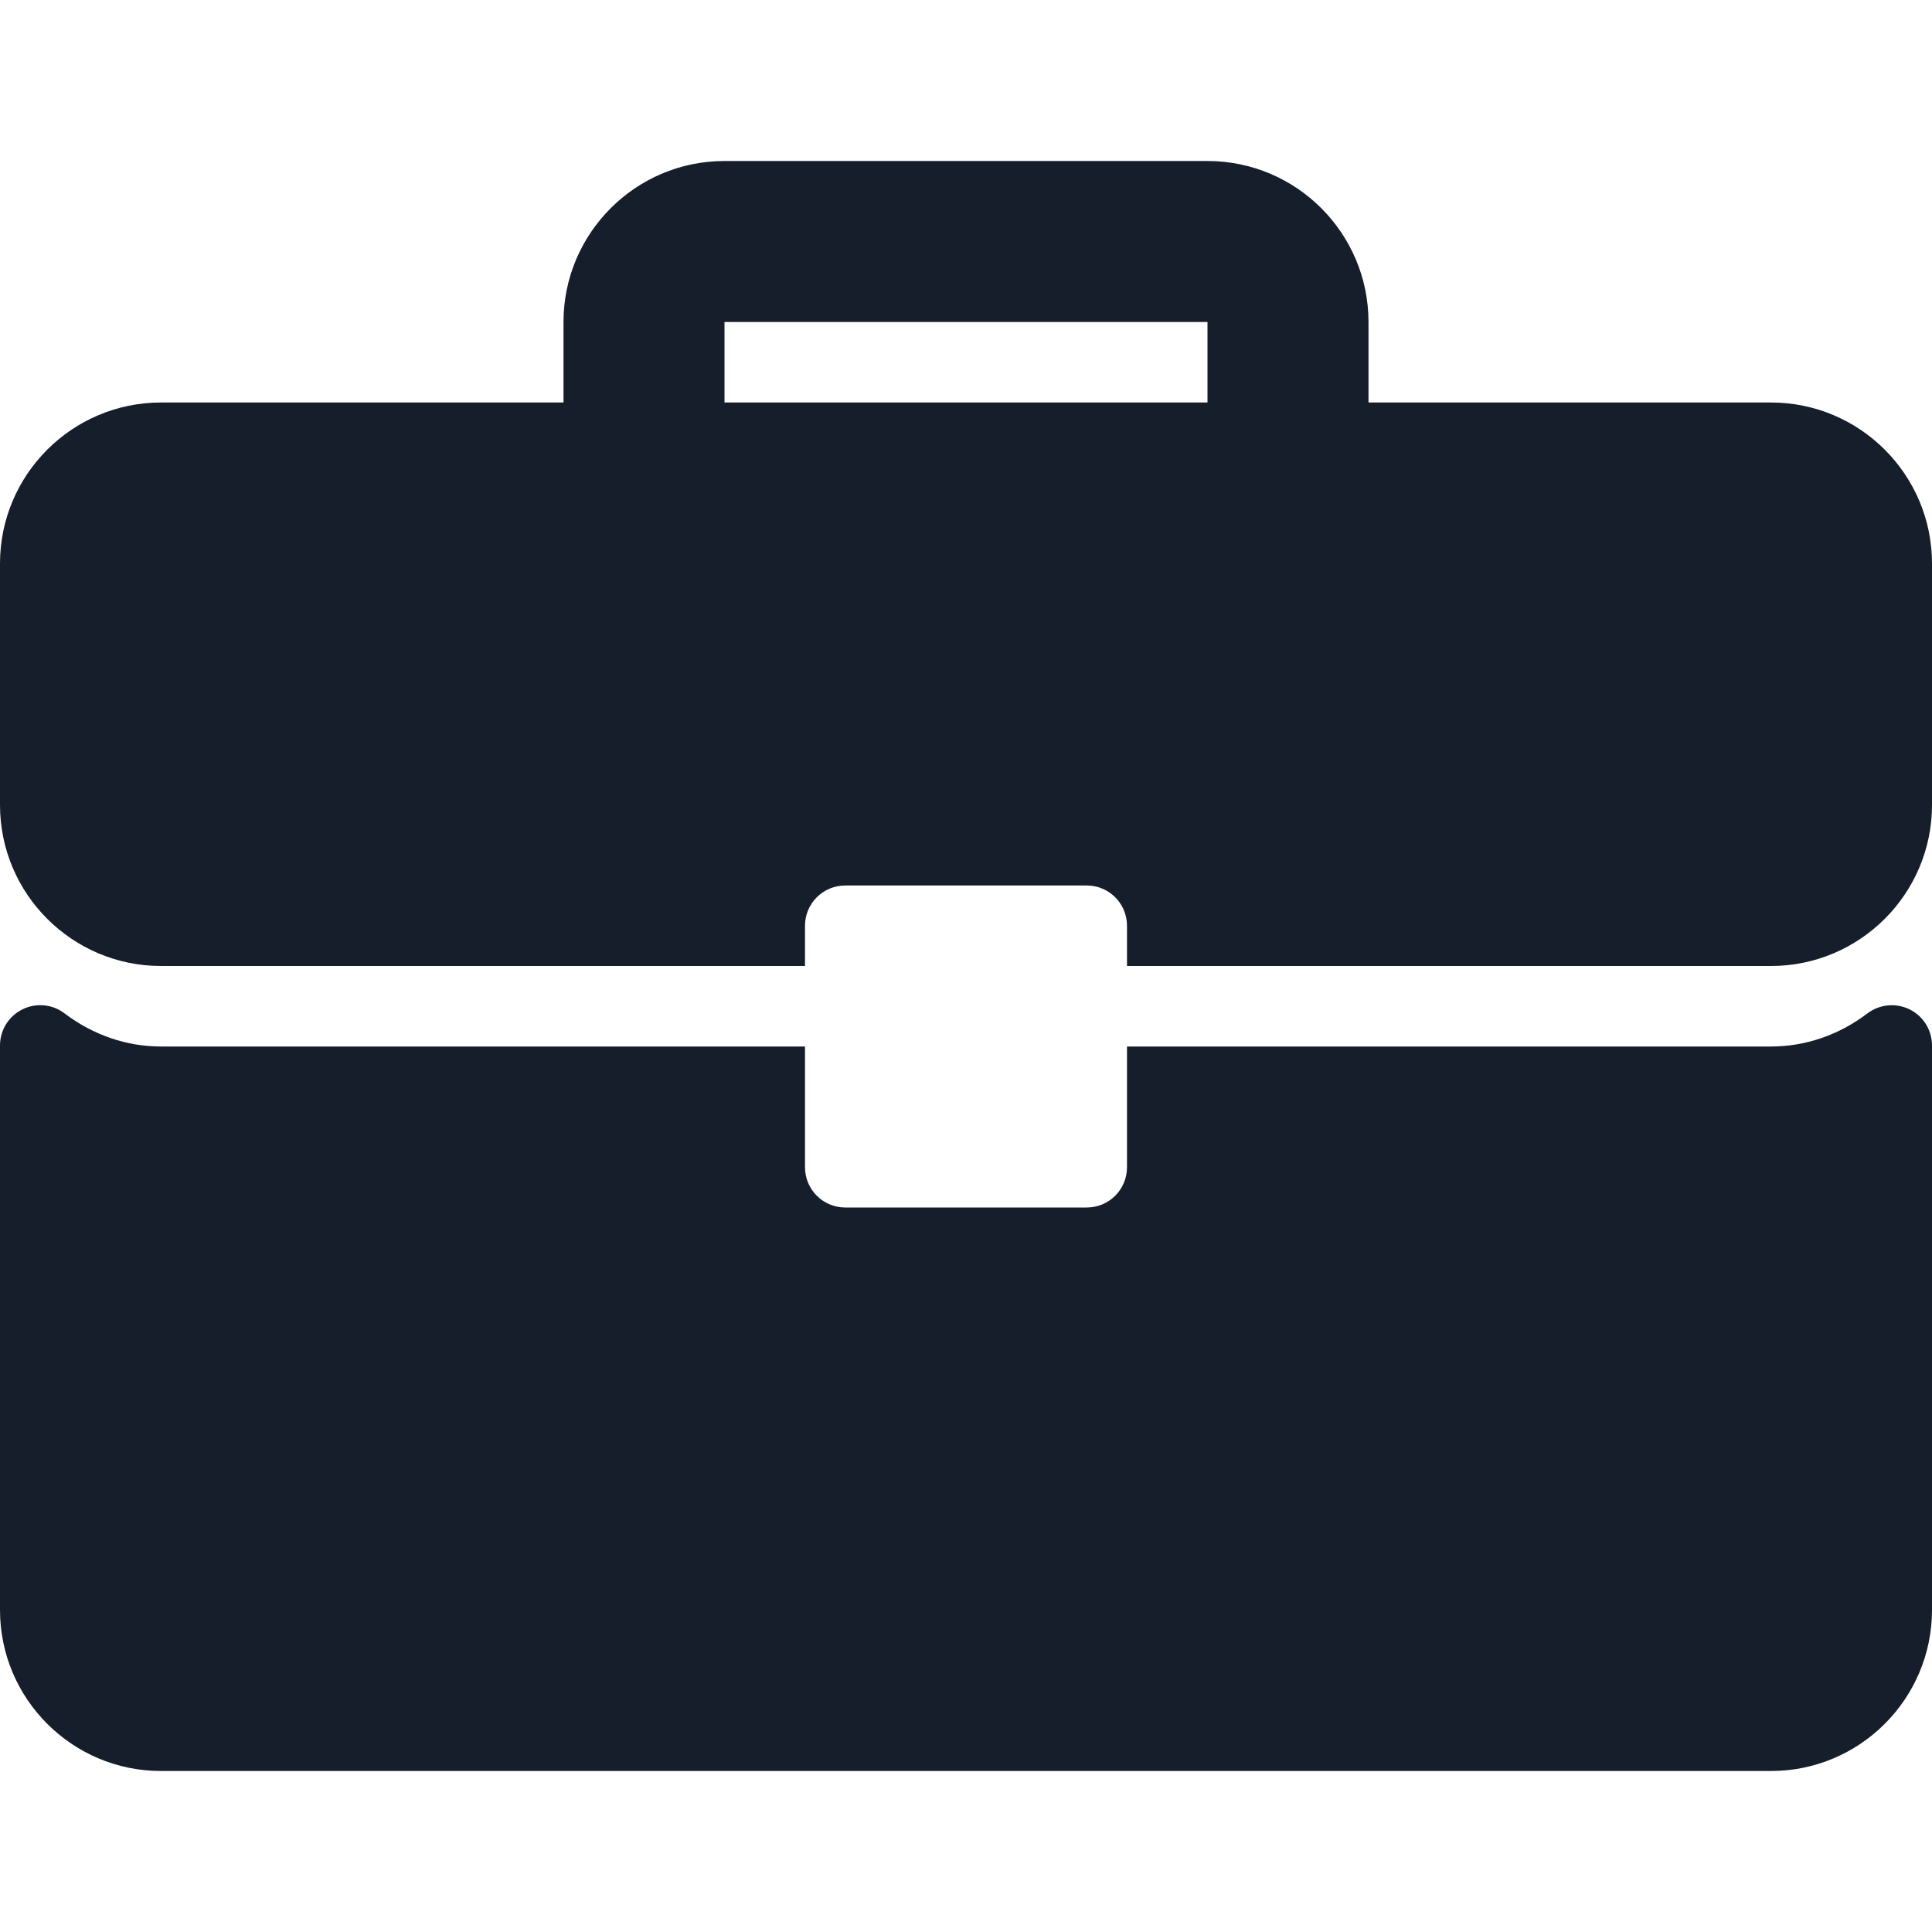 <svg width="51" height="51" viewBox="0 0 51 51" fill="none" xmlns="http://www.w3.org/2000/svg">
<g clip-path="url(#clip0)">
<path d="M46.75 10.625H36.125V8.5C36.125 6.156 34.219 4.25 31.875 4.25H19.125C16.781 4.25 14.875 6.156 14.875 8.5V10.625H4.25C1.906 10.625 0 12.531 0 14.875V21.25C0 23.594 1.906 25.5 4.25 25.5H21.25V24.438C21.25 23.85 21.725 23.375 22.313 23.375H28.688C29.275 23.375 29.75 23.85 29.75 24.438V25.5H46.75C49.094 25.5 51 23.594 51 21.25V14.875C51 12.531 49.094 10.625 46.75 10.625ZM31.875 10.625H19.125V8.5H31.875V10.625Z" fill="#161E2B"/>
<path d="M50.411 26.646C50.048 26.467 49.616 26.508 49.296 26.751C48.541 27.323 47.661 27.625 46.75 27.625H29.75V30.812C29.75 31.4 29.275 31.875 28.688 31.875H22.312C21.725 31.875 21.25 31.4 21.25 30.812V27.625H4.25C3.339 27.625 2.459 27.323 1.704 26.751C1.383 26.506 0.951 26.465 0.589 26.646C0.228 26.826 0 27.194 0 27.598V42.5C0 44.844 1.906 46.75 4.25 46.75H46.75C49.094 46.75 51 44.844 51 42.5V27.598C51 27.194 50.772 26.826 50.411 26.646Z" fill="#161E2B"/>
</g>
<defs>
<clipPath id="clip0">
<rect width="51" height="51" fill="white"/>
</clipPath>
</defs>
</svg>
